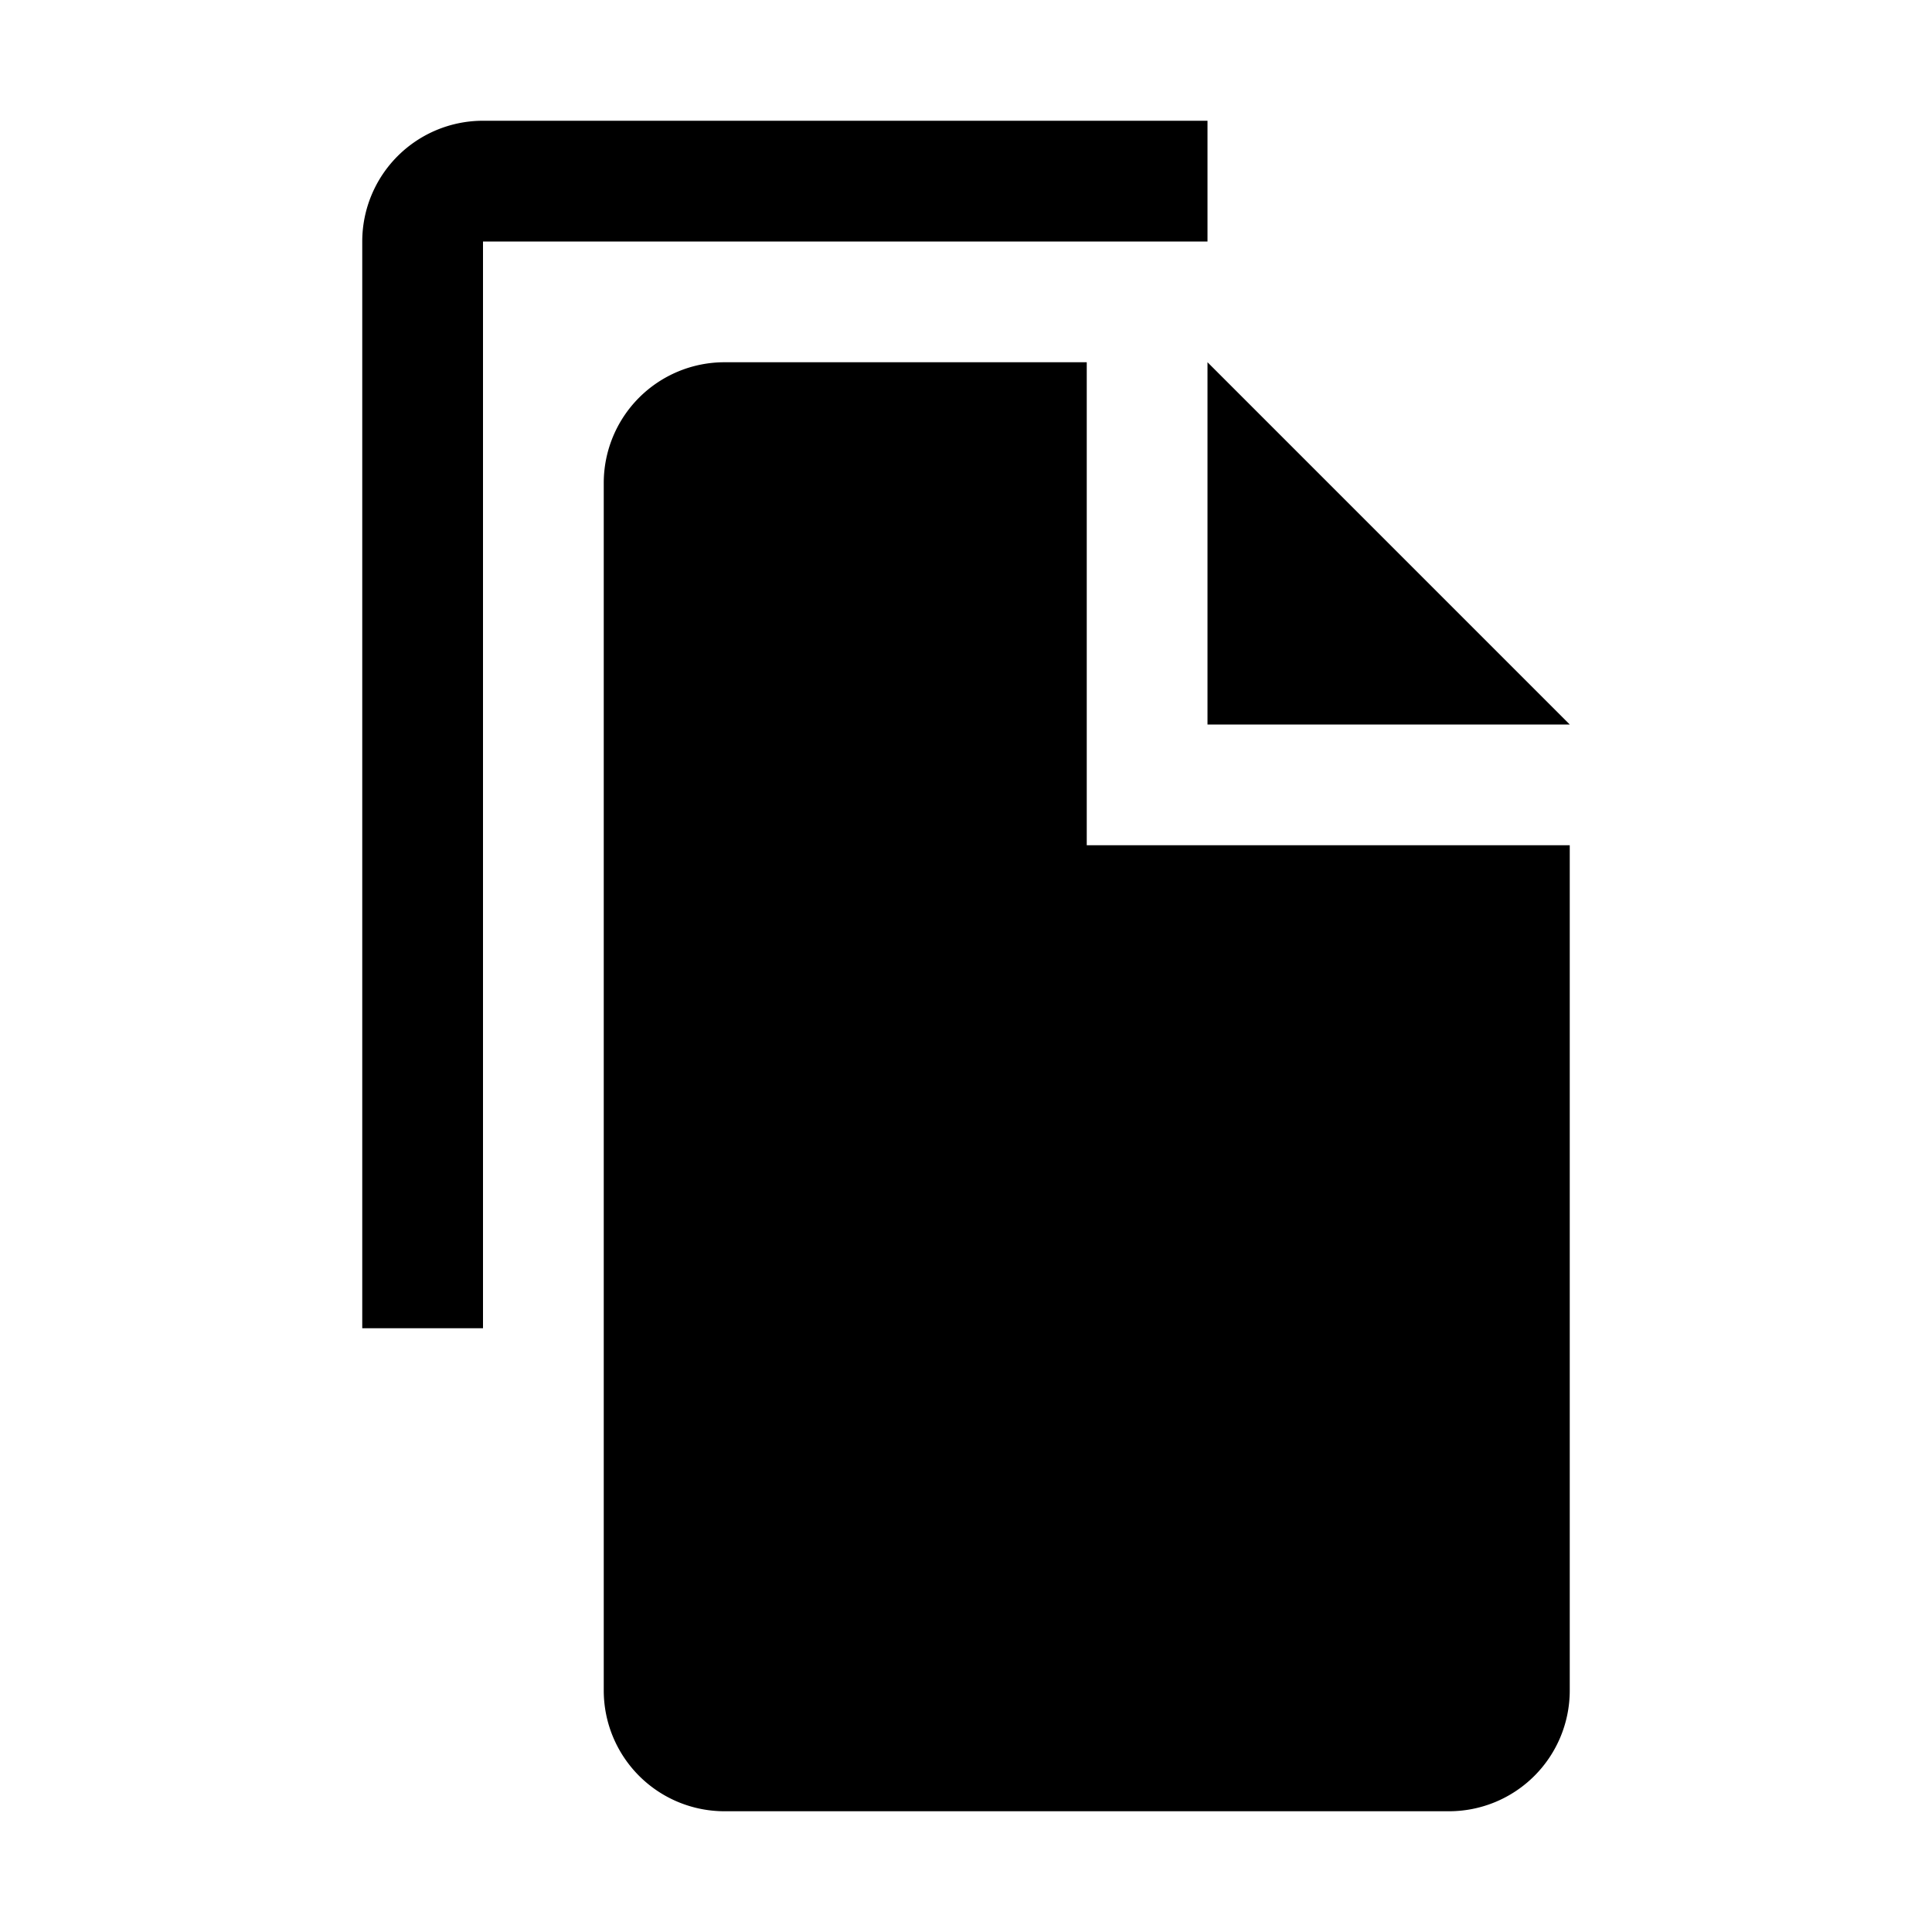 <svg xmlns="http://www.w3.org/2000/svg" fill="none" viewBox="0 0 16 16">
    <path fill="currentColor" d="M4 2h6V1H4a1 1 0 0 0-1 1v9h1z"/>
    <path fill="currentColor" d="M6 3h3v4h4v7a1 1 0 0 1-1 1H6a1 1 0 0 1-1-1V4a1 1 0 0 1 1-1"/>
    <path fill="currentColor" d="m13 6-3-3v3z"/>
</svg>
